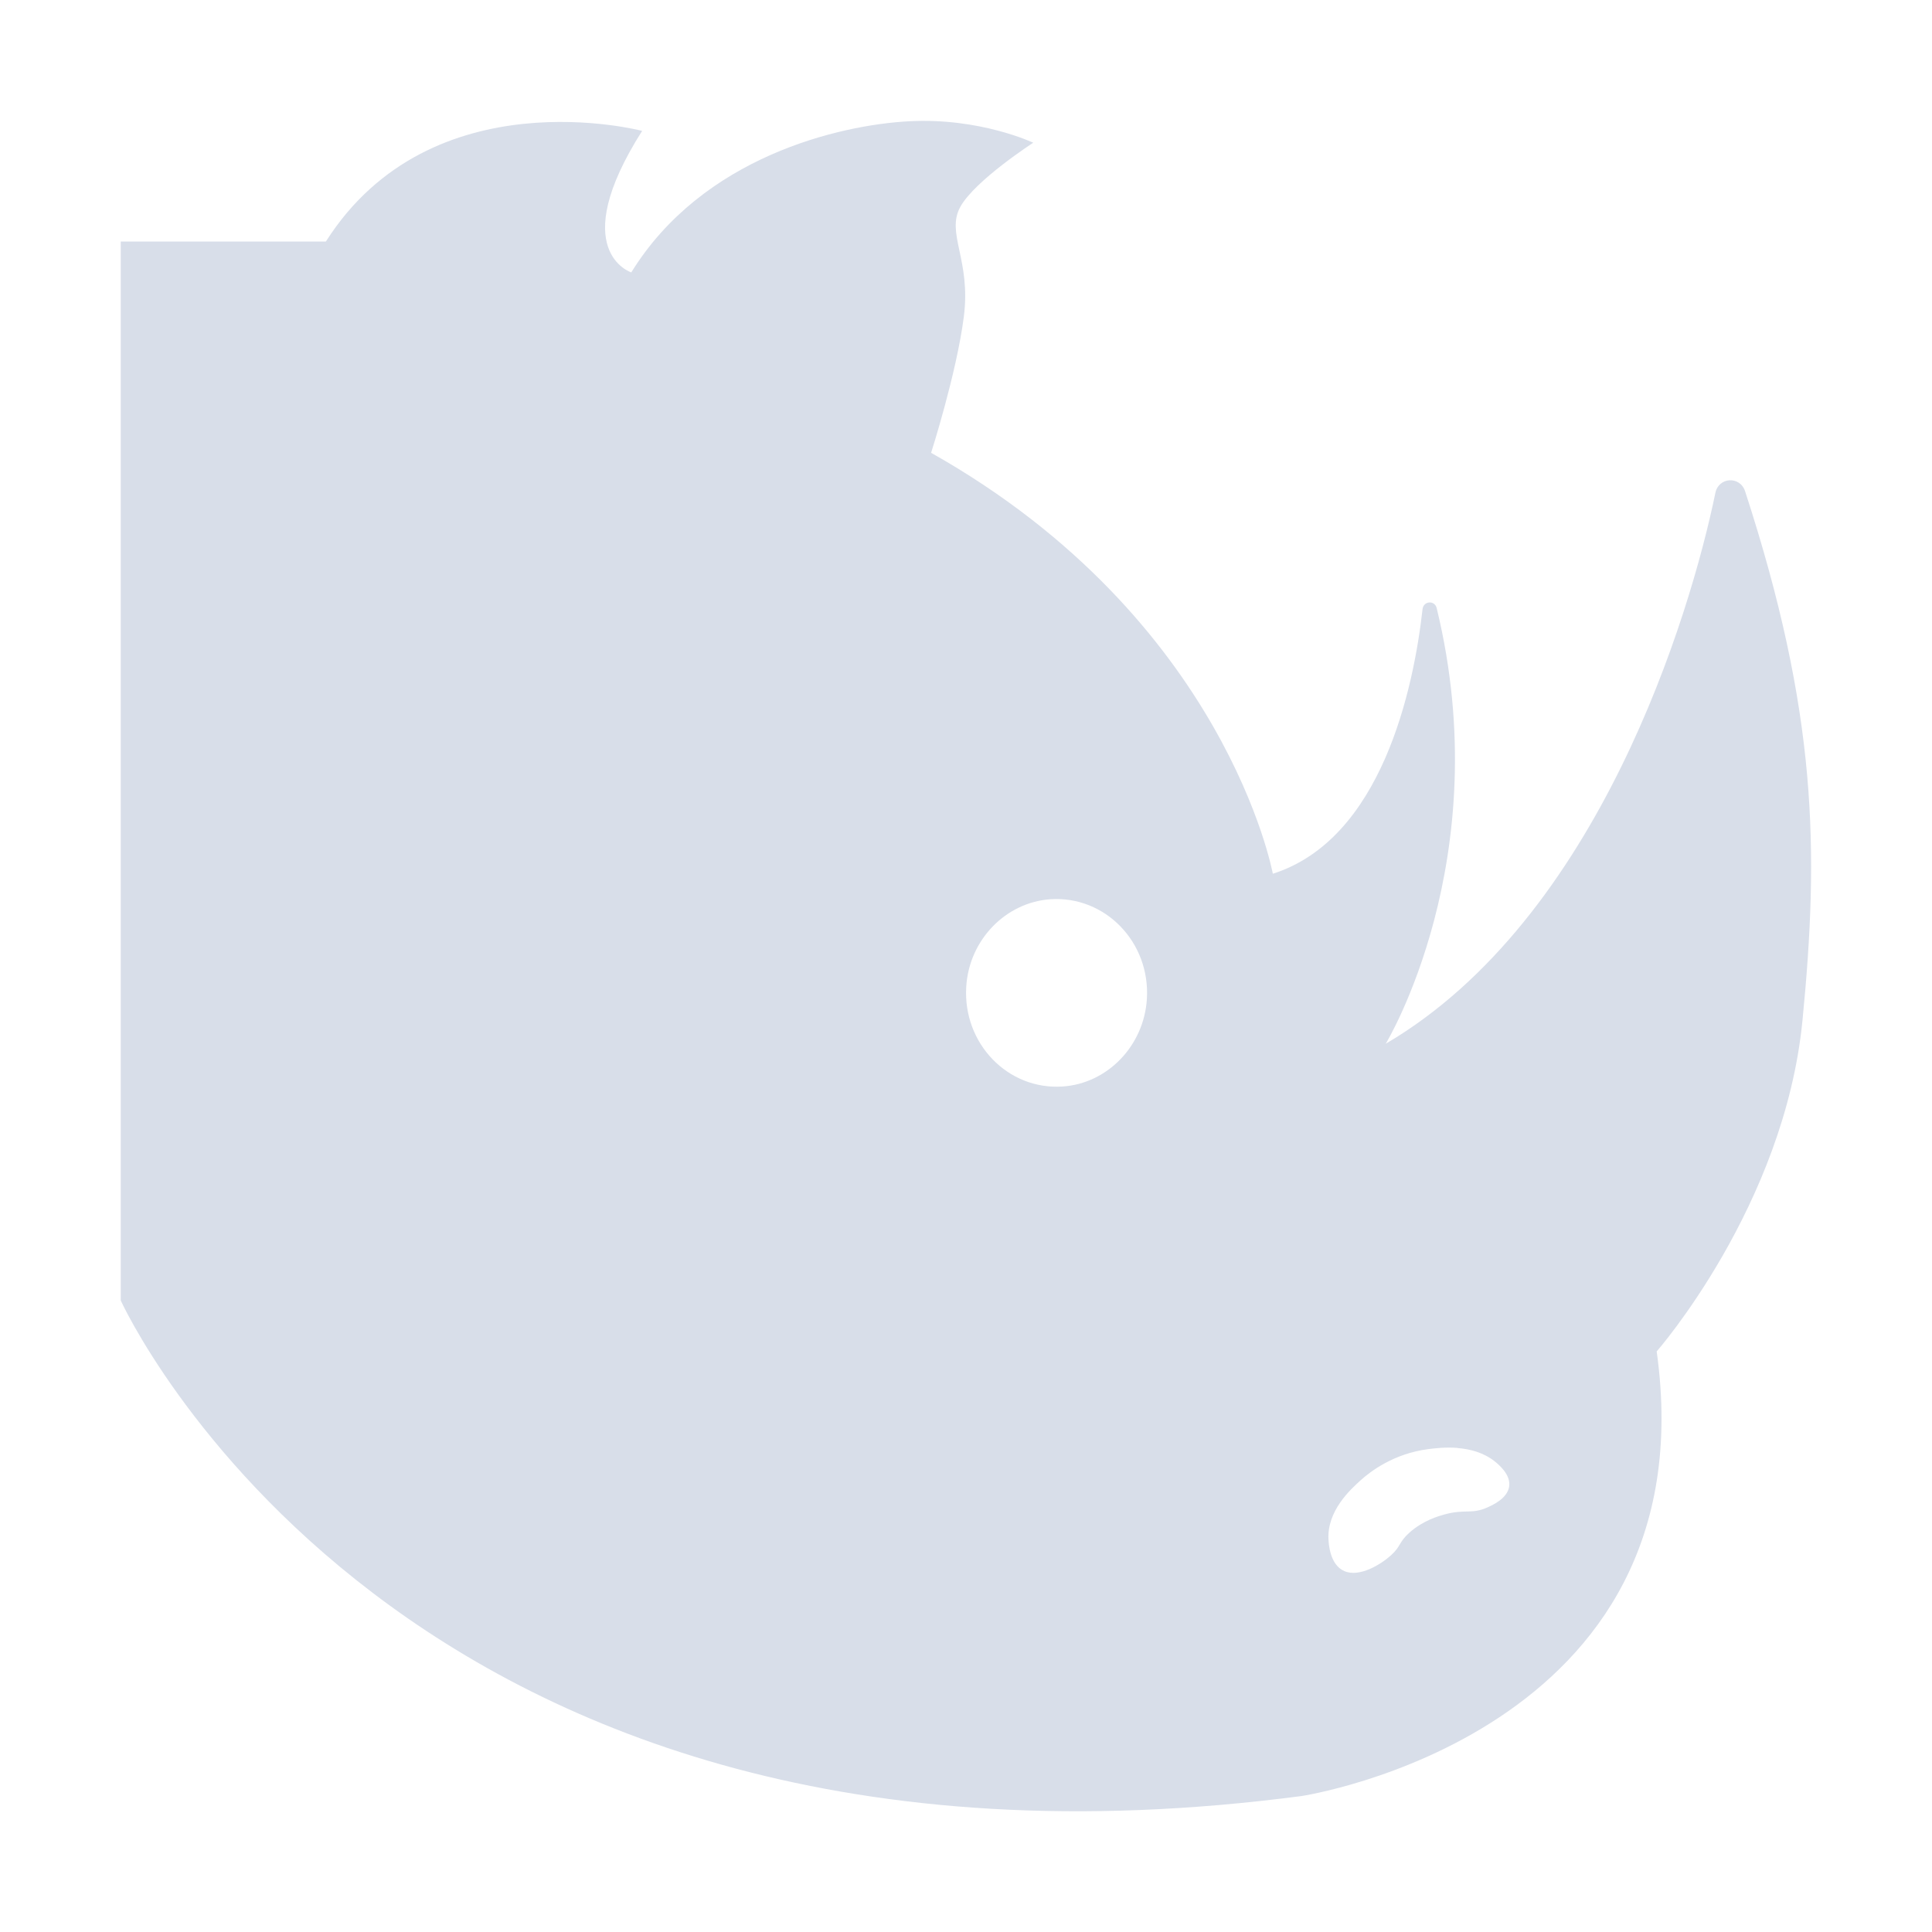<svg xmlns="http://www.w3.org/2000/svg" width="16" height="16" version="1.1">
 <defs>
  <style id="current-color-scheme" type="text/css">
   .ColorScheme-Text { color:#d8dee9; } .ColorScheme-Highlight { color:#4285f4; }
  </style>
 </defs>
 <path style="fill:currentColor" class="ColorScheme-Text" d="m 7.533,1.004 c -0.585,0.03 -1.716,0.297 -2.305,1.252 0,0 -0.544,-0.175 0.09,-1.172 0,0 -1.744,-0.461 -2.619,0.916 H 1 v 8.77 c 0,0 2.302,5.087 9.779,4.104 0,0 3.384,-0.51 2.941,-3.682 0,0 1.056,-1.205 1.207,-2.738 0.139,-1.416 0.123,-2.55 -0.475,-4.386 -0.042,-0.128 -0.219,-0.118 -0.246,0.014 -0.209,1.013 -0.966,3.526 -2.73,4.562 0,0 0.929,-1.527 0.422,-3.608 -0.016,-0.067 -0.109,-0.06 -0.117,0.008 -0.074,0.661 -0.339,1.905 -1.24,2.192 0,0 -0.385,-2.109 -2.83,-3.486 0,0 0.211,-0.658 0.271,-1.127 C 8.043,2.152 7.832,1.932 7.953,1.713 c 0.121,-0.219 0.604,-0.531 0.604,-0.531 0,0 -0.439,-0.208 -1.023,-0.178 z M 8.701,7.447 C 9.154,7.418 9.527,7.804 9.498,8.273 9.474,8.66 9.172,8.974 8.799,8.998 8.346,9.028 7.973,8.641 8.002,8.172 8.025,7.785 8.328,7.472 8.701,7.447 Z m 3.369,4.545 c 0.102,0.008 0.214,0.036 0.307,0.109 0.031,0.025 0.137,0.11 0.121,0.211 -0.015,0.096 -0.132,0.15 -0.176,0.17 -0.134,0.062 -0.188,0.012 -0.363,0.061 -0.043,0.012 -0.172,0.048 -0.285,0.148 -0.092,0.082 -0.07,0.113 -0.154,0.189 -0.083,0.075 -0.261,0.186 -0.387,0.131 -0.12,-0.052 -0.129,-0.226 -0.131,-0.26 -0.014,-0.237 0.181,-0.415 0.264,-0.49 0.085,-0.077 0.277,-0.223 0.562,-0.26 0.048,-0.006 0.14,-0.018 0.242,-0.01 z"/>
</svg>
